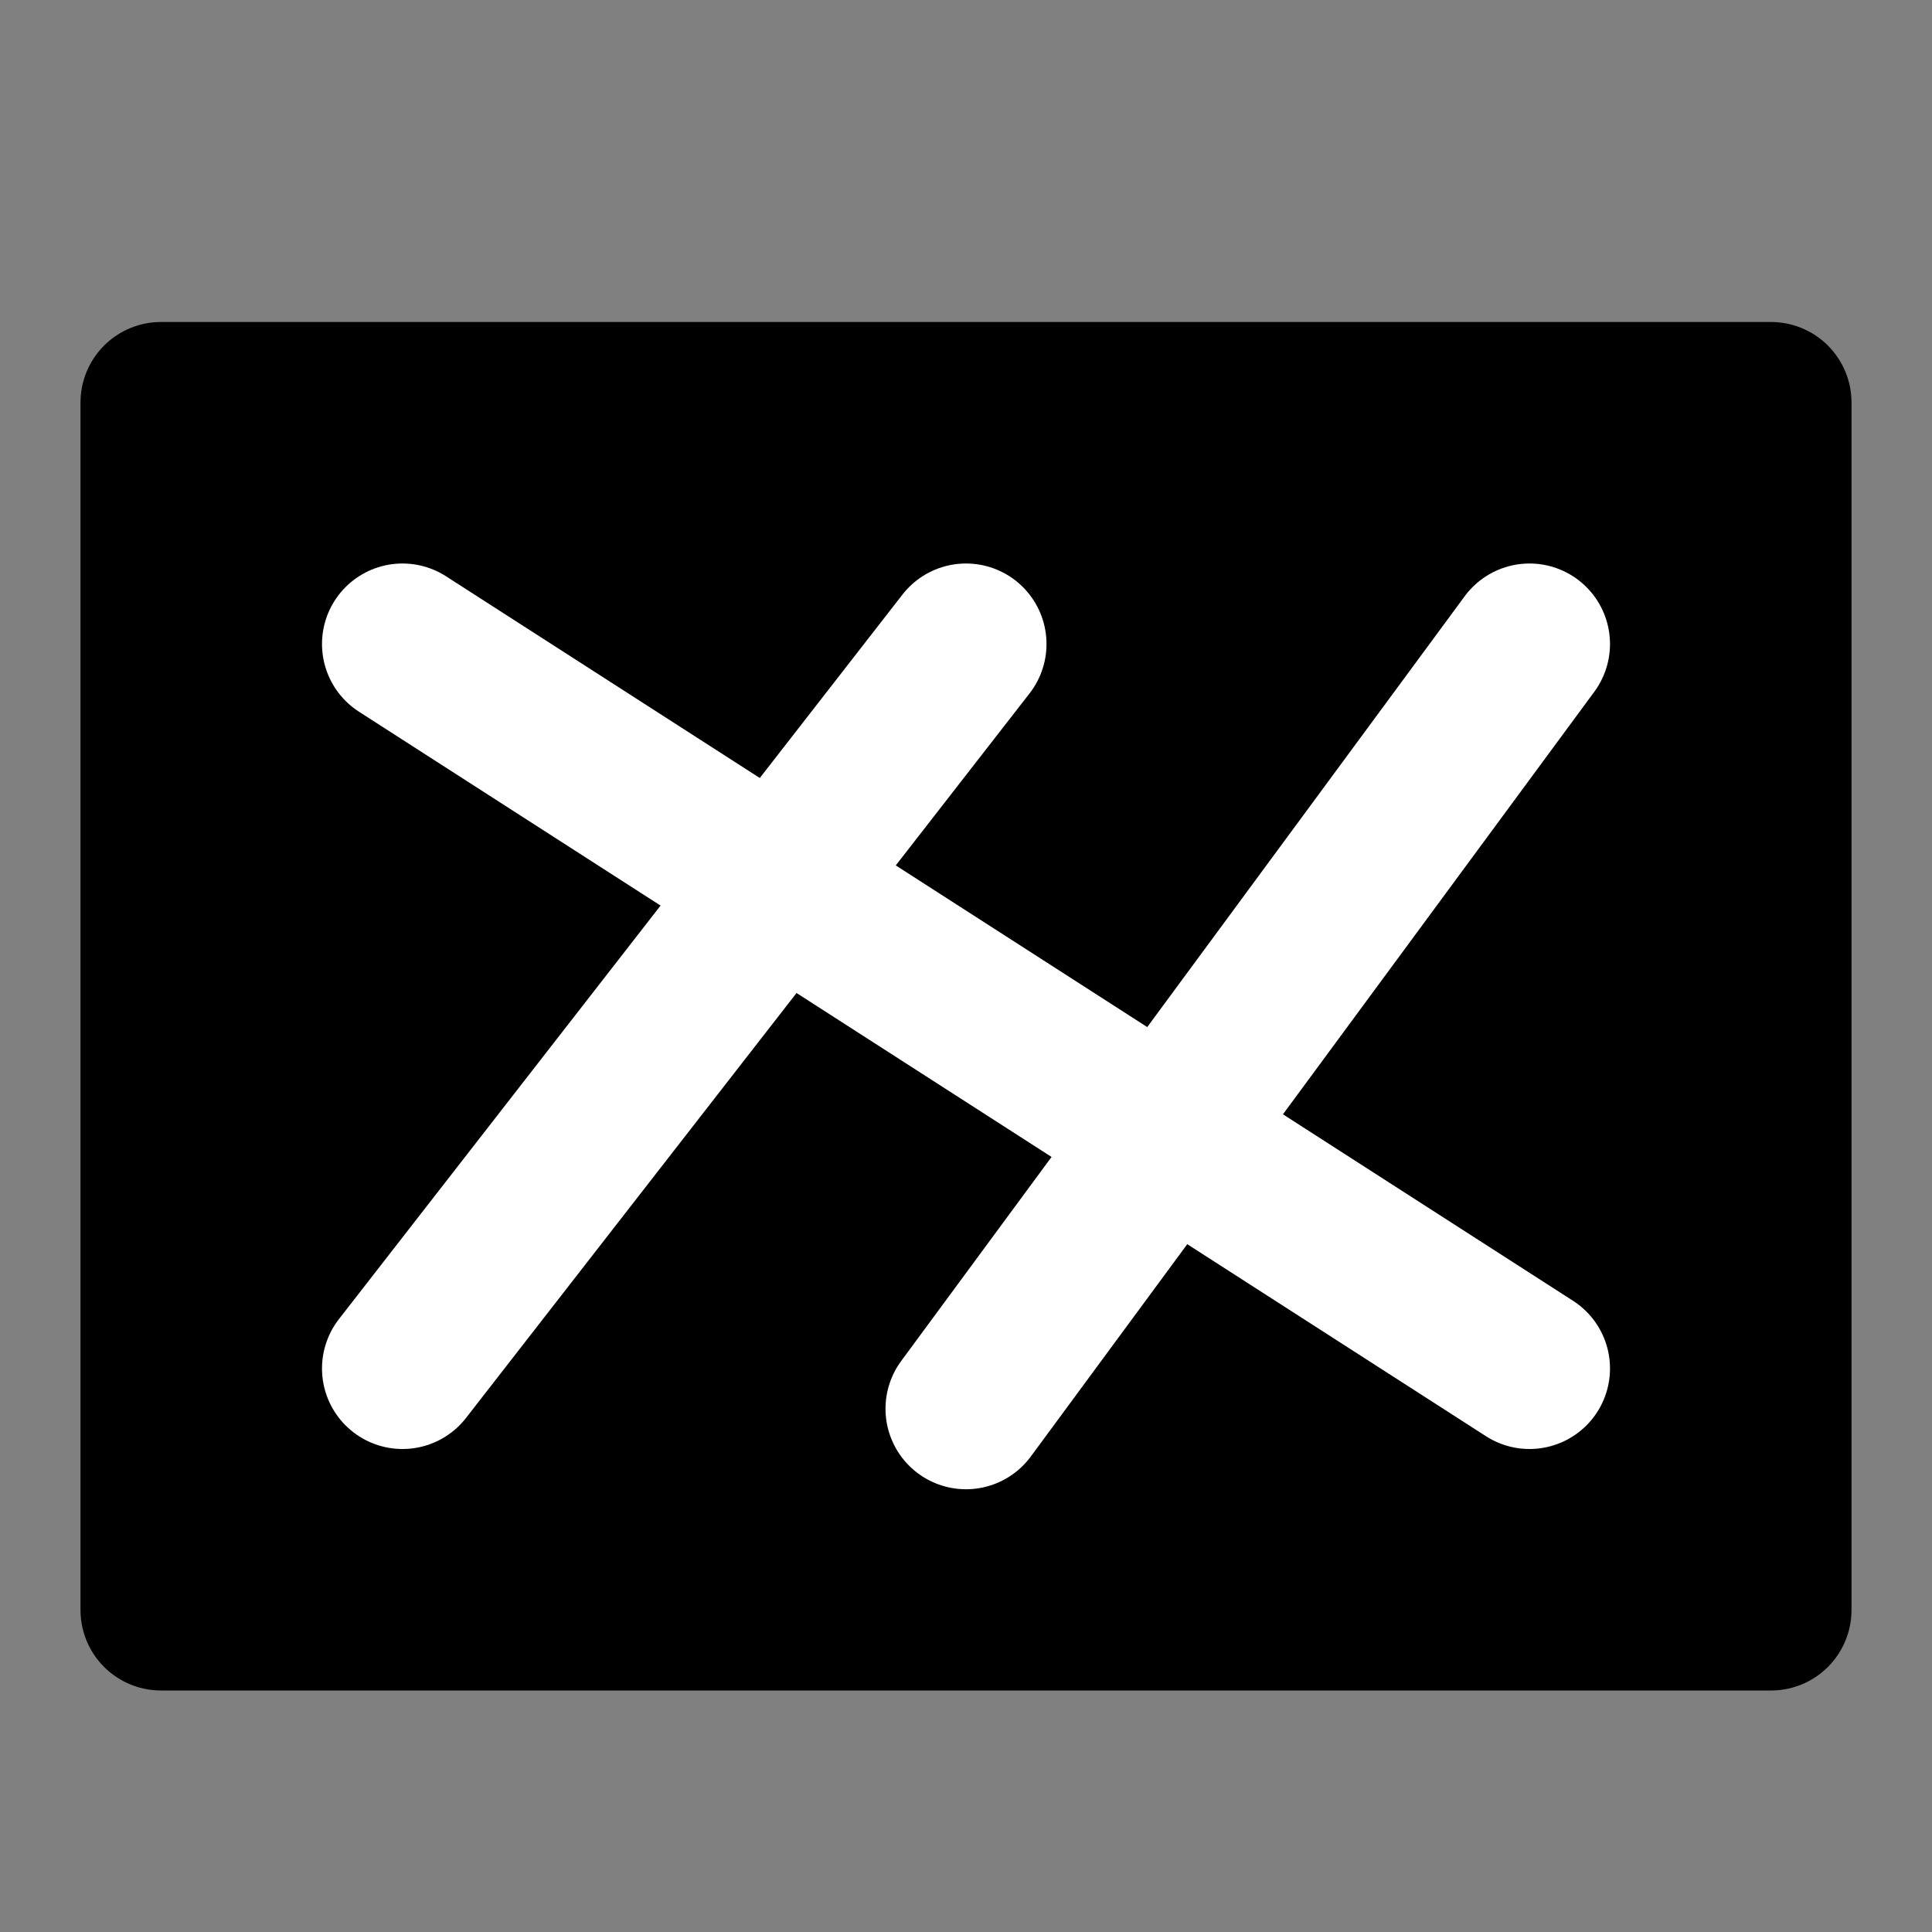 <?xml version="1.0" encoding="UTF-8"?><svg width="24" height="24" viewBox="0 0 48 48" fill="none" xmlns="http://www.w3.org/2000/svg"><rect x="0" y="0" width="48" height="48" fill="#808080" stroke="none"/><path d="M44 10H4V40H44V10Z" fill="currentColor" stroke="currentColor" stroke-width="4" stroke-linejoin="round"/><path d="M10 16L38 34" stroke="#FFF" stroke-width="4" stroke-linecap="round" stroke-linejoin="round"/><path d="M38 16L24 35" stroke="#FFF" stroke-width="4" stroke-linecap="round" stroke-linejoin="round"/><path d="M24 16L10 34" stroke="#FFF" stroke-width="4" stroke-linecap="round" stroke-linejoin="round"/></svg>